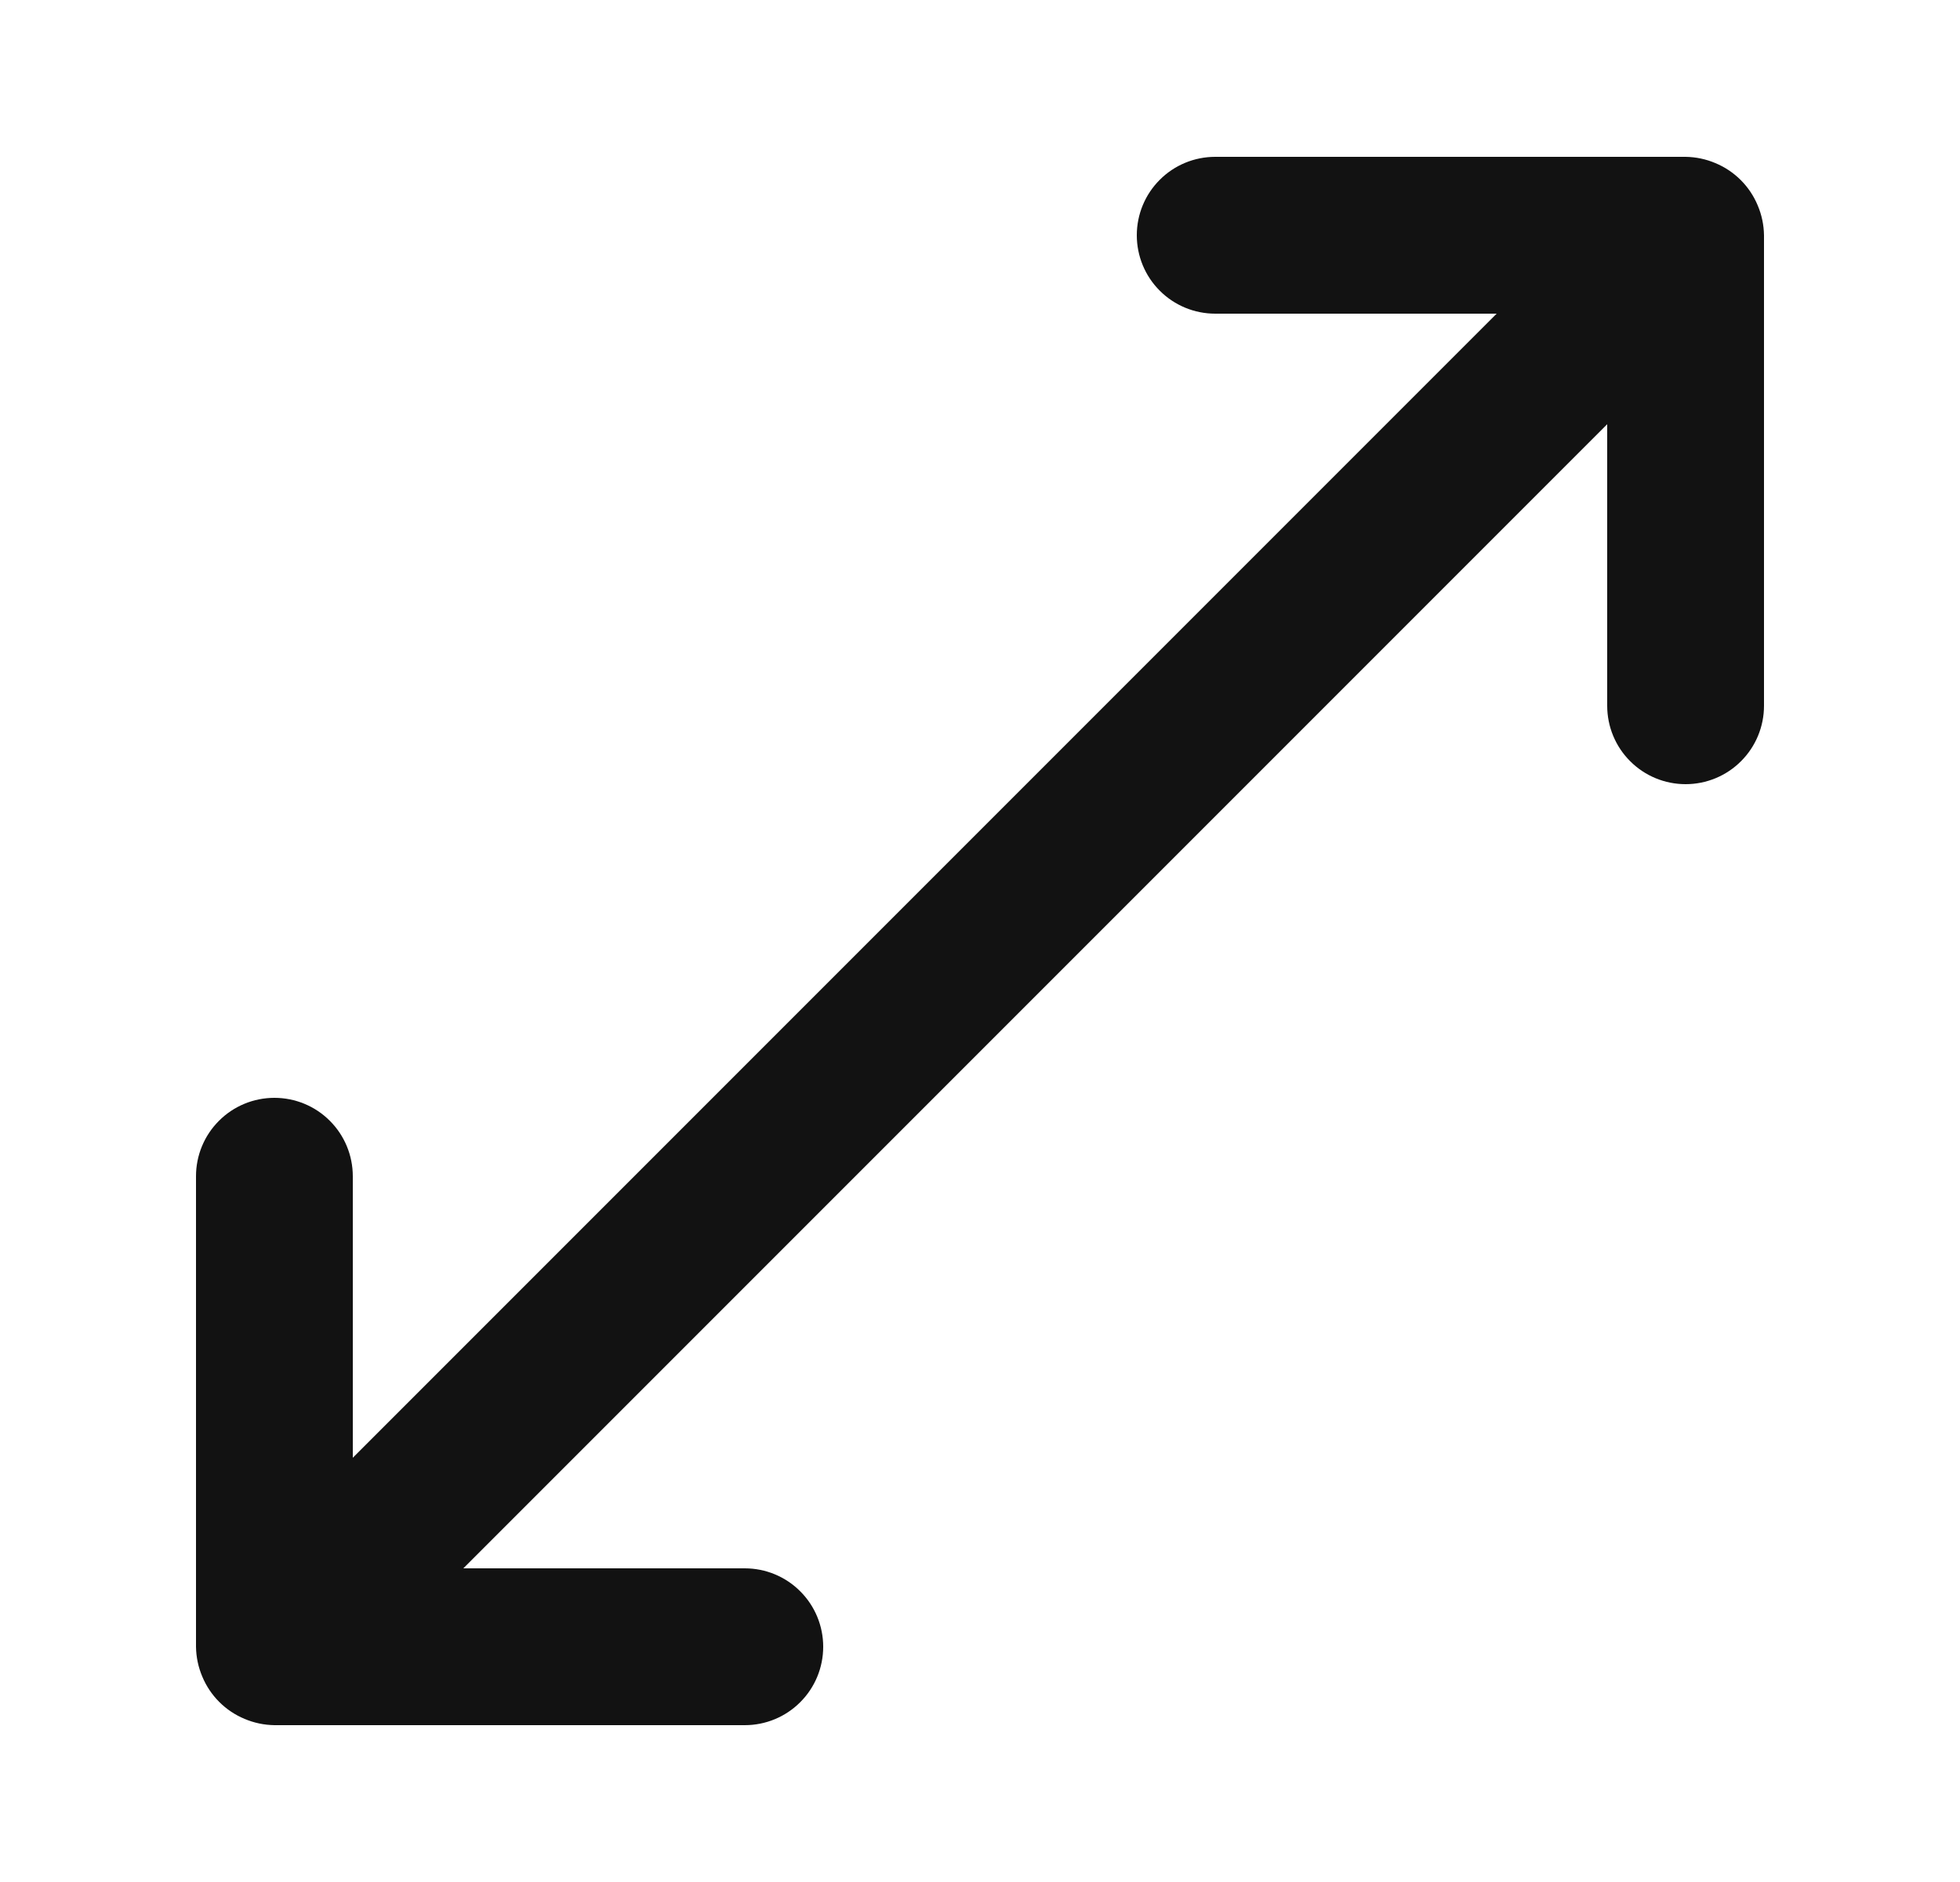 <svg width="25" height="24" viewBox="0 0 25 24" fill="none" xmlns="http://www.w3.org/2000/svg">
<path d="M22.42 2.62C22.319 2.376 22.124 2.181 21.88 2.08C21.76 2.029 21.631 2.002 21.5 2H15.5C15.235 2 14.98 2.105 14.793 2.293C14.605 2.48 14.5 2.735 14.5 3C14.5 3.265 14.605 3.52 14.793 3.707C14.98 3.895 15.235 4 15.5 4H19.09L4.5 18.59V15C4.5 14.735 4.395 14.48 4.207 14.293C4.02 14.105 3.765 14 3.5 14C3.235 14 2.98 14.105 2.793 14.293C2.605 14.48 2.5 14.735 2.5 15V21C2.502 21.131 2.529 21.26 2.58 21.38C2.681 21.624 2.876 21.819 3.12 21.92C3.24 21.971 3.369 21.998 3.5 22H9.5C9.765 22 10.02 21.895 10.207 21.707C10.395 21.52 10.5 21.265 10.5 21C10.5 20.735 10.395 20.48 10.207 20.293C10.02 20.105 9.765 20 9.5 20H5.91L20.5 5.41V9C20.5 9.265 20.605 9.52 20.793 9.707C20.98 9.895 21.235 10 21.5 10C21.765 10 22.02 9.895 22.207 9.707C22.395 9.52 22.5 9.265 22.5 9V3C22.498 2.869 22.471 2.74 22.42 2.62Z" fill="#121212"/>
</svg>
